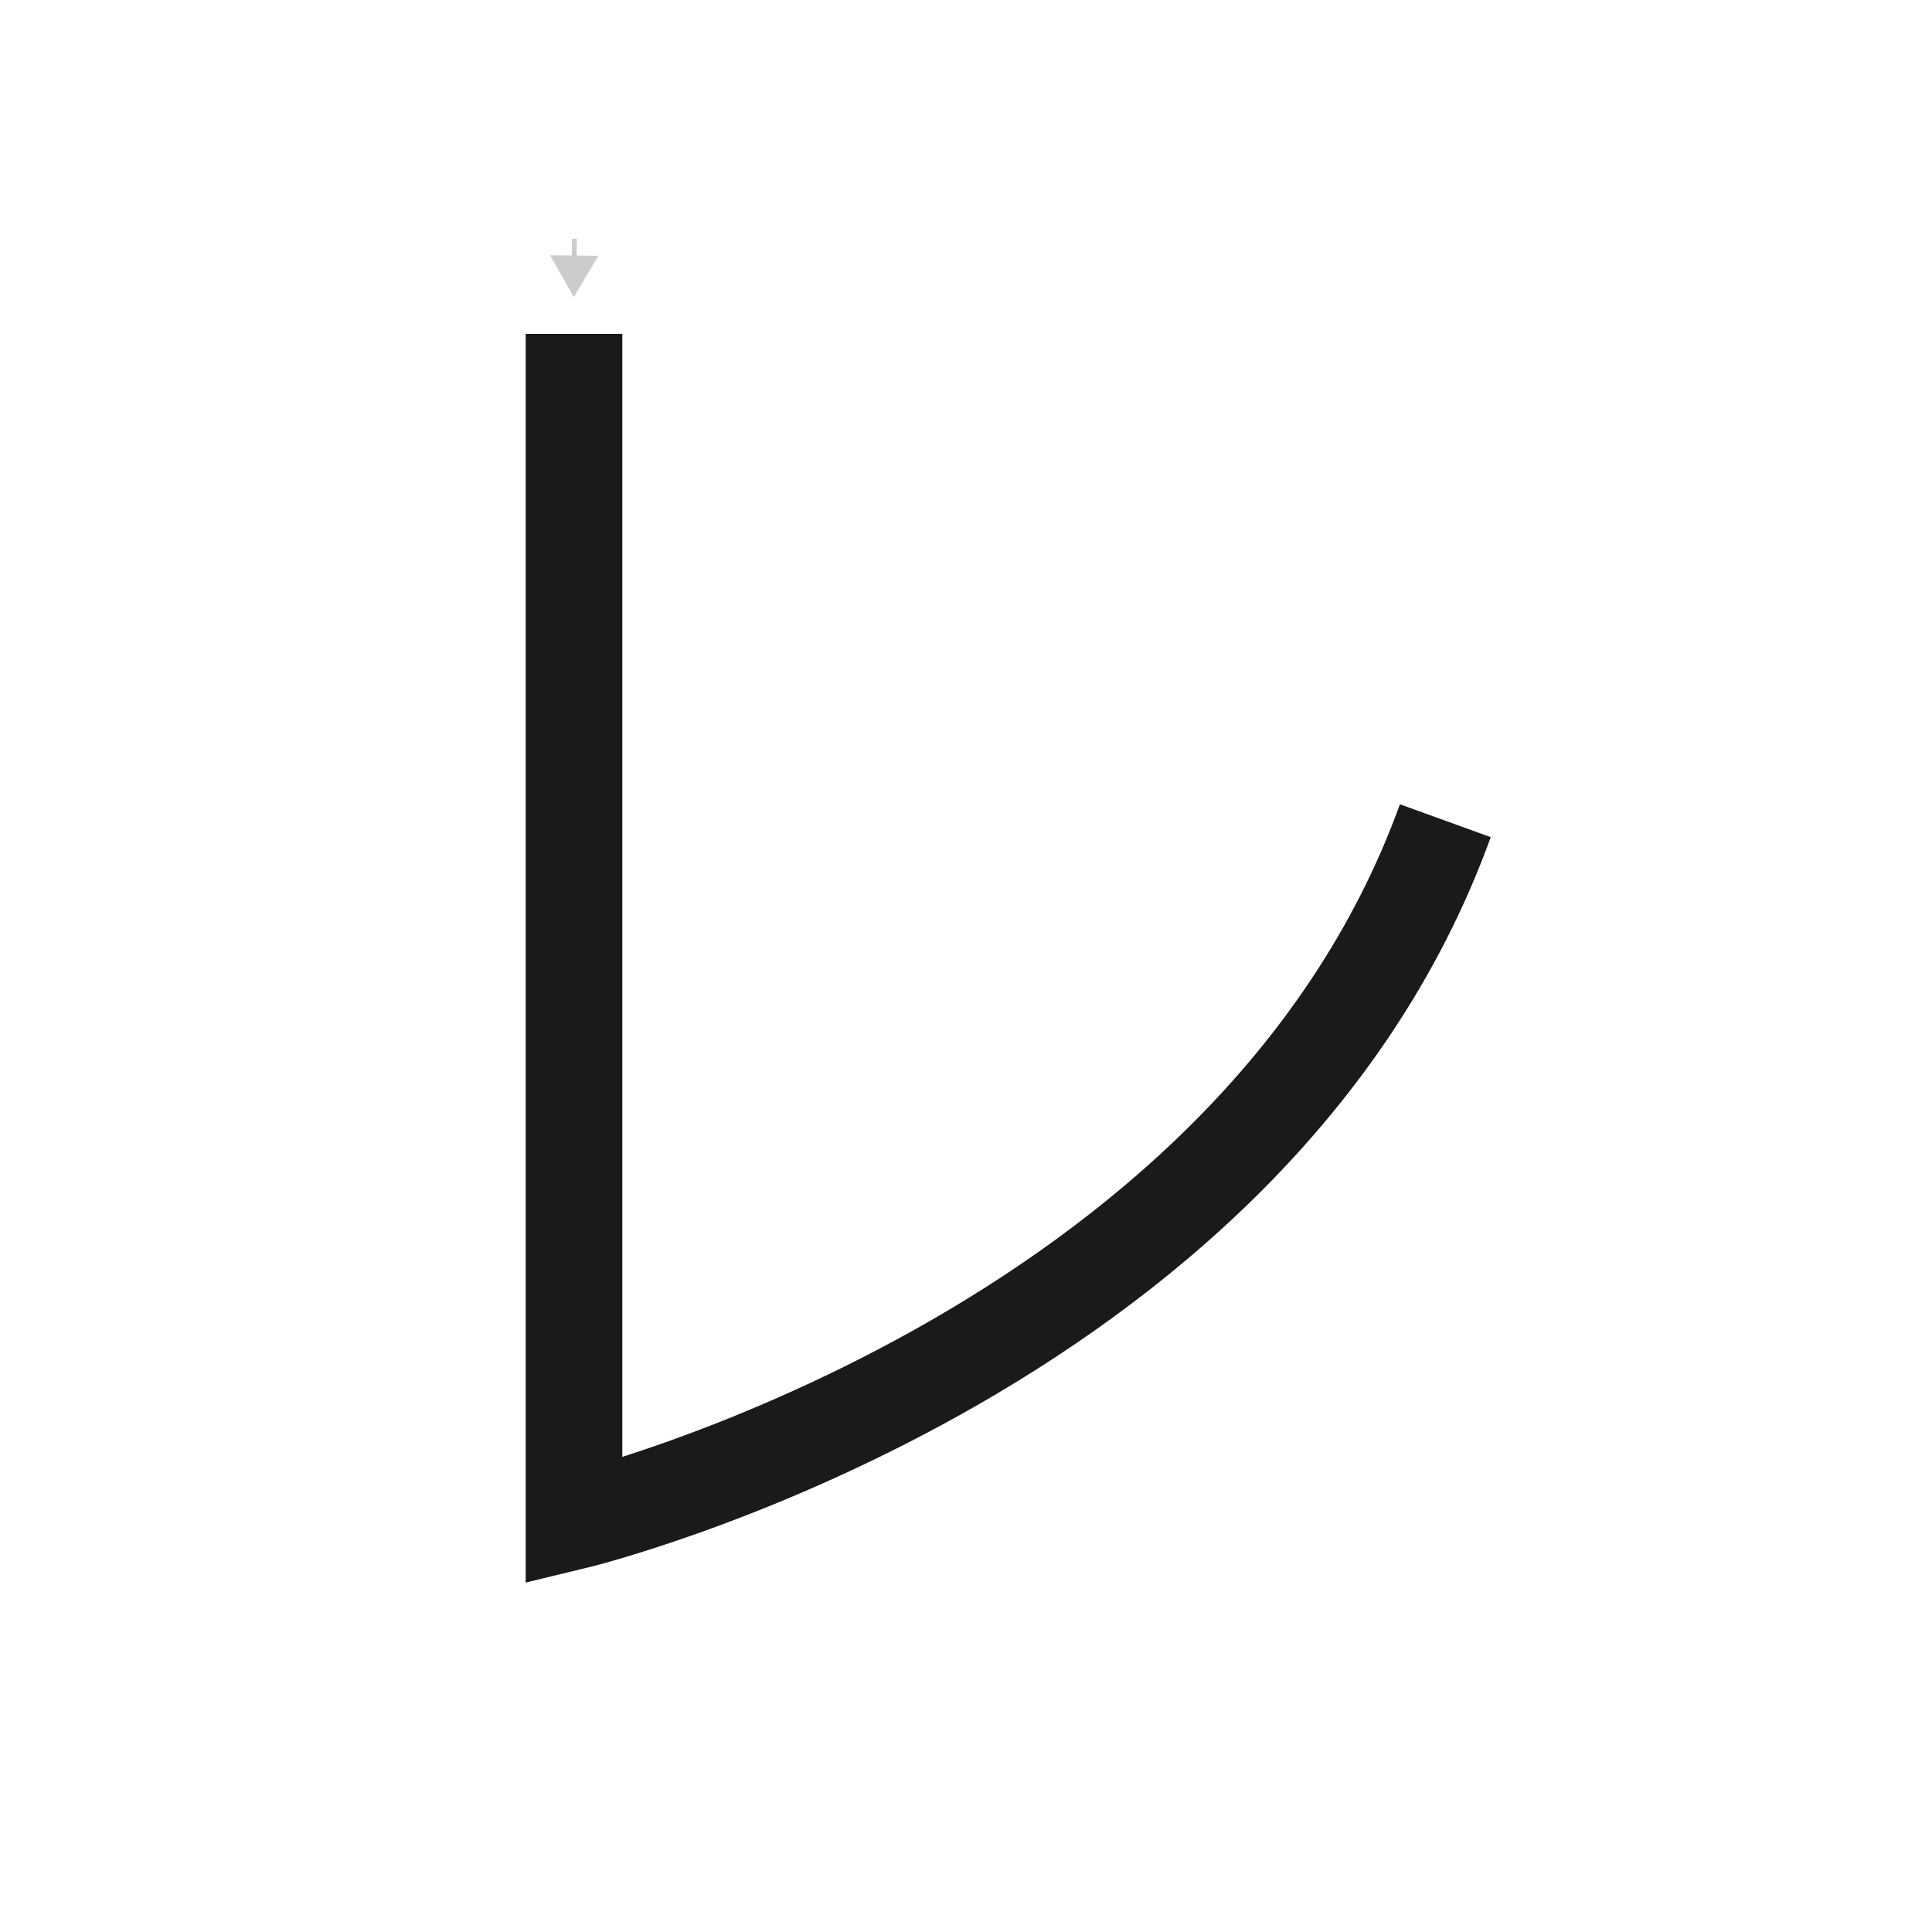 <?xml version="1.0" encoding="UTF-8"?><svg id="a" xmlns="http://www.w3.org/2000/svg" viewBox="0 0 100 100"><defs><style>.b{stroke:#1a1a1a;stroke-width:5px;}.b,.c{fill:none;stroke-miterlimit:10;}.c{stroke:#ccc;stroke-width:.25px;}.d{fill:#ccc;}</style></defs><path class="b" d="M29.71,17.28v61.46s35.03-8.43,45.1-36.26"/><g><line class="d" x1="29.73" y1="12.36" x2="29.7" y2="15.38"/><g><line class="c" x1="29.73" y1="12.36" x2="29.72" y2="13.59"/><polygon class="d" points="28.47 13.21 29.7 15.38 30.97 13.24 28.47 13.21"/></g></g></svg>